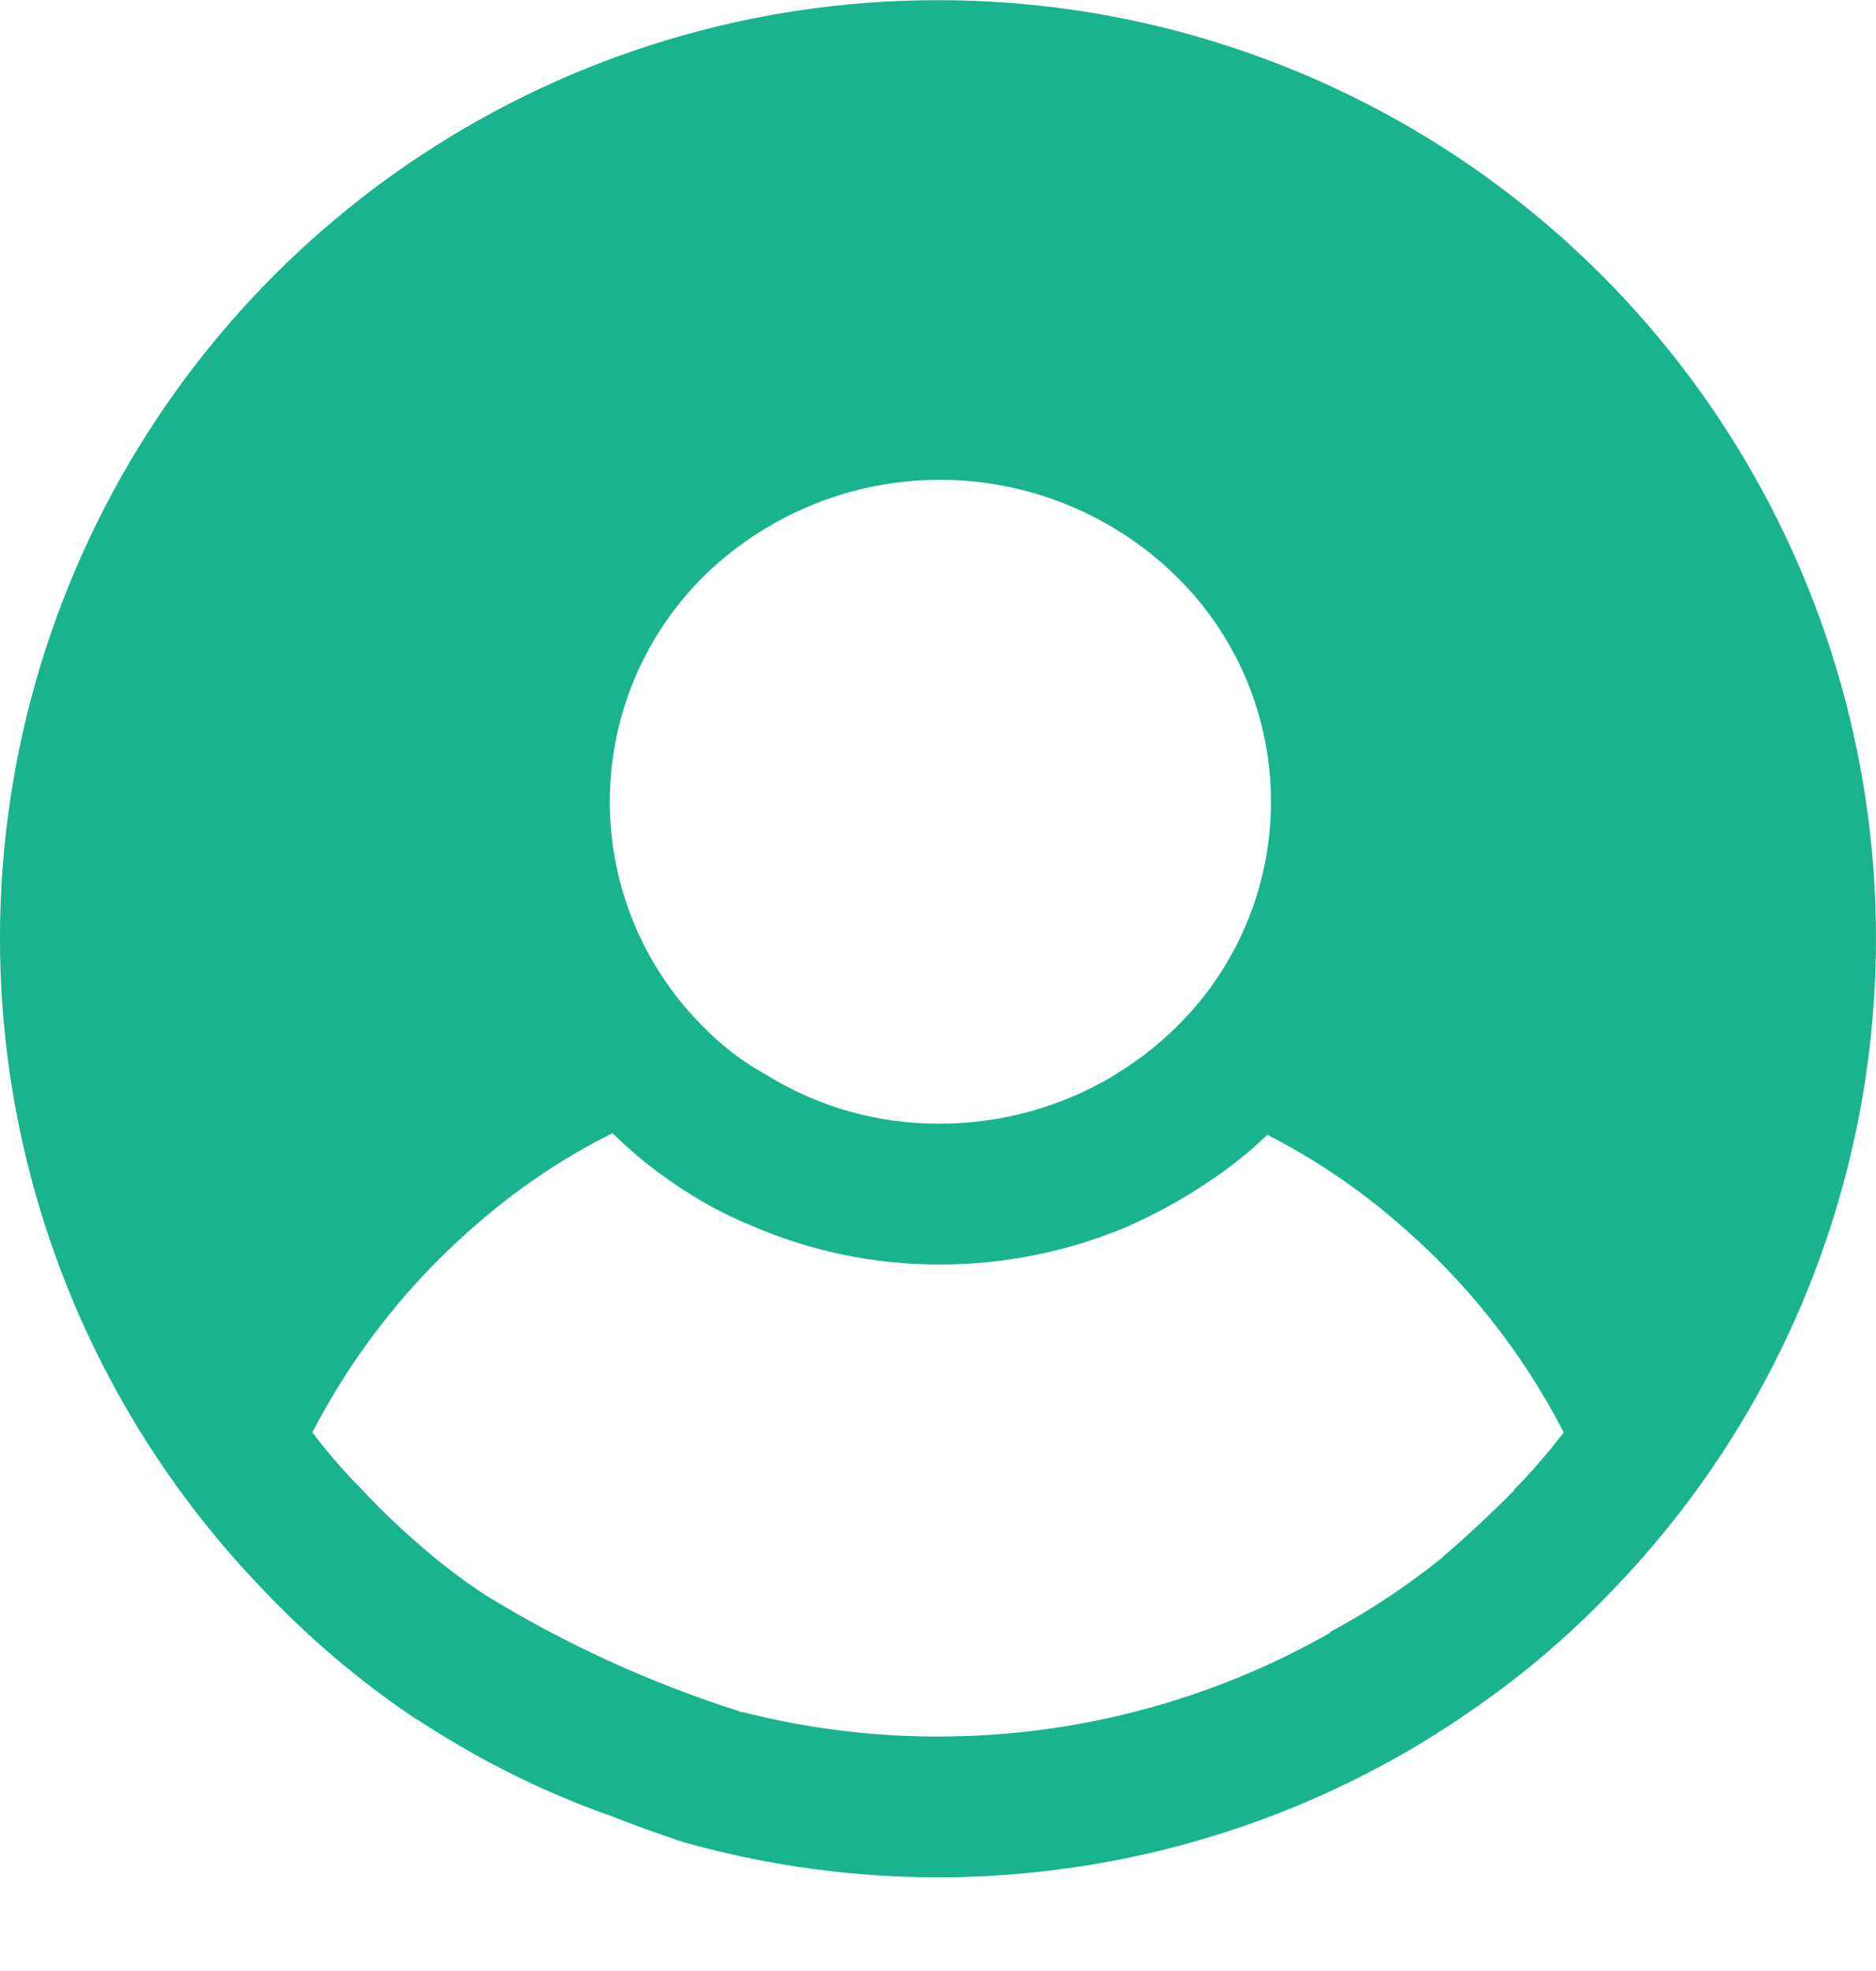 <svg width="20" height="21" viewBox="0 0 20 21" fill="none" xmlns="http://www.w3.org/2000/svg">
<path d="M10.001 0.002C8.04 0 6.122 0.576 4.486 1.656C2.85 2.736 1.568 4.274 0.8 6.078C0.031 7.881 -0.19 9.871 0.164 11.799C0.518 13.727 1.431 15.509 2.79 16.922C3.275 17.436 3.815 17.896 4.4 18.292C4.45 18.323 4.5 18.352 4.56 18.392C5.16 18.777 5.8 19.093 6.47 19.333C6.48 19.333 6.49 19.342 6.5 19.342C6.75 19.442 7 19.532 7.27 19.622C8.586 19.995 9.964 20.095 11.319 19.914C12.675 19.734 13.979 19.277 15.15 18.573C15.525 18.345 15.886 18.095 16.23 17.823C16.581 17.543 16.912 17.238 17.221 16.912C18.576 15.498 19.486 13.716 19.838 11.789C20.189 9.861 19.966 7.873 19.197 6.072C18.428 4.27 17.146 2.734 15.511 1.655C13.876 0.576 11.96 0.001 10.001 0.002ZM11.87 11.462C11.311 11.796 10.672 11.972 10.021 11.972H10.001C9.354 11.973 8.72 11.793 8.17 11.452C7.931 11.321 7.712 11.156 7.52 10.962C7.198 10.647 6.941 10.271 6.766 9.855C6.591 9.439 6.501 8.993 6.501 8.542C6.501 8.091 6.591 7.644 6.766 7.229C6.941 6.813 7.198 6.437 7.52 6.122C8.192 5.474 9.088 5.112 10.021 5.112C10.953 5.112 11.849 5.474 12.521 6.122C12.846 6.435 13.105 6.811 13.282 7.227C13.459 7.643 13.55 8.09 13.55 8.542C13.55 8.994 13.459 9.441 13.282 9.857C13.105 10.273 12.846 10.649 12.521 10.962C12.324 11.153 12.106 11.32 11.87 11.46V11.462ZM16.14 15.872V15.882C15.95 16.073 15.761 16.252 15.56 16.432C15.511 16.472 15.46 16.522 15.411 16.562C15.4 16.573 15.39 16.573 15.38 16.592C15.009 16.892 14.611 17.156 14.191 17.382C14.184 17.389 14.177 17.395 14.171 17.402C12.274 18.478 10.034 18.779 7.92 18.242C7.906 18.244 7.892 18.24 7.88 18.232C6.93 17.93 6.02 17.514 5.17 16.992C4.914 16.823 4.67 16.635 4.44 16.432C4.237 16.256 4.044 16.069 3.86 15.872C3.67 15.681 3.493 15.477 3.33 15.262C3.776 14.398 4.388 13.63 5.13 13.002C5.557 12.636 6.027 12.324 6.53 12.073C6.724 12.265 6.935 12.439 7.16 12.592C7.428 12.781 7.717 12.939 8.02 13.062C8.652 13.335 9.333 13.475 10.021 13.472C10.704 13.473 11.38 13.337 12.011 13.072C12.31 12.94 12.598 12.783 12.87 12.601C13.099 12.451 13.313 12.28 13.511 12.091C13.998 12.339 14.455 12.645 14.87 13.001C15.613 13.629 16.225 14.397 16.671 15.261C16.508 15.475 16.332 15.679 16.143 15.87L16.14 15.872Z" fill="#19B38D"/>
</svg>
